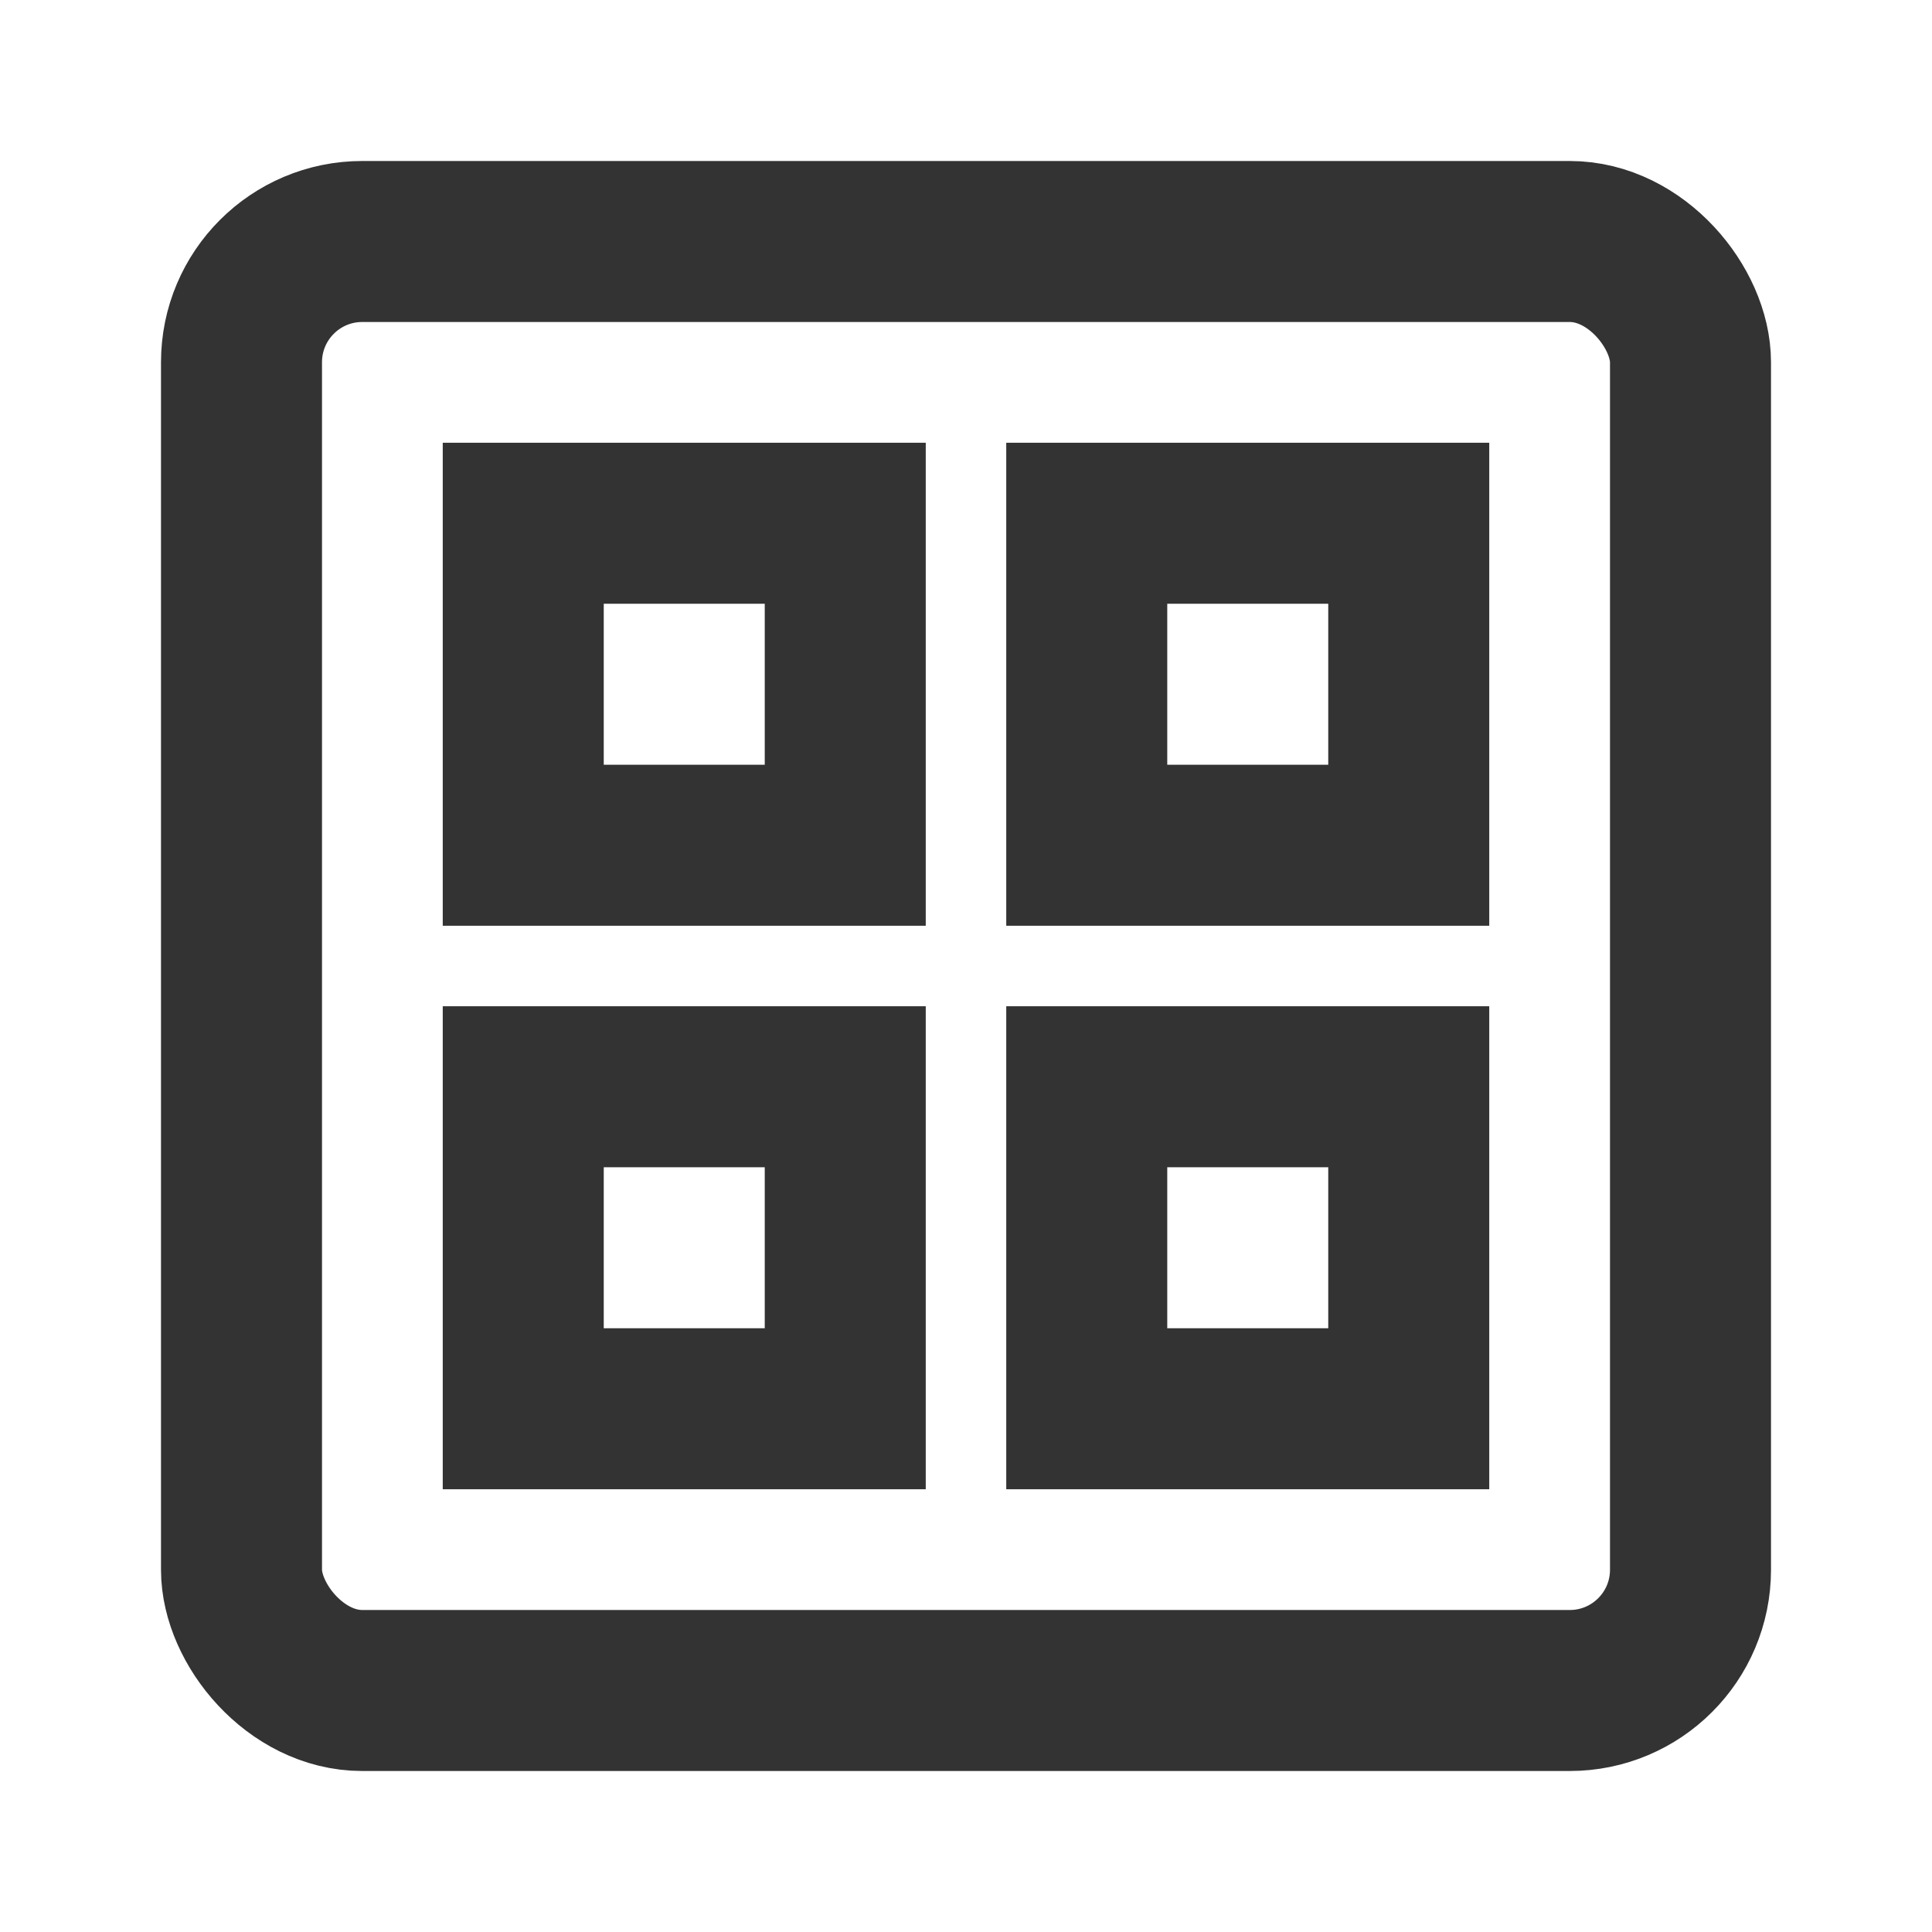 <?xml version="1.0" encoding="UTF-8"?><svg width="36" height="36" viewBox="0 0 48 48" fill="none" xmlns="http://www.w3.org/2000/svg"><rect x="6" y="6" width="36" height="36" rx="3" fill="none" stroke="#333" stroke-width="4" stroke-linejoin="miter"/><rect x="13" y="13" width="8" height="8" fill="none" stroke="#333" stroke-width="4" stroke-linejoin="miter"/><rect x="27" y="13" width="8" height="8" fill="none" stroke="#333" stroke-width="4" stroke-linejoin="miter"/><rect x="13" y="27" width="8" height="8" fill="none" stroke="#333" stroke-width="4" stroke-linejoin="miter"/><rect x="27" y="27" width="8" height="8" fill="none" stroke="#333" stroke-width="4" stroke-linejoin="miter"/></svg>